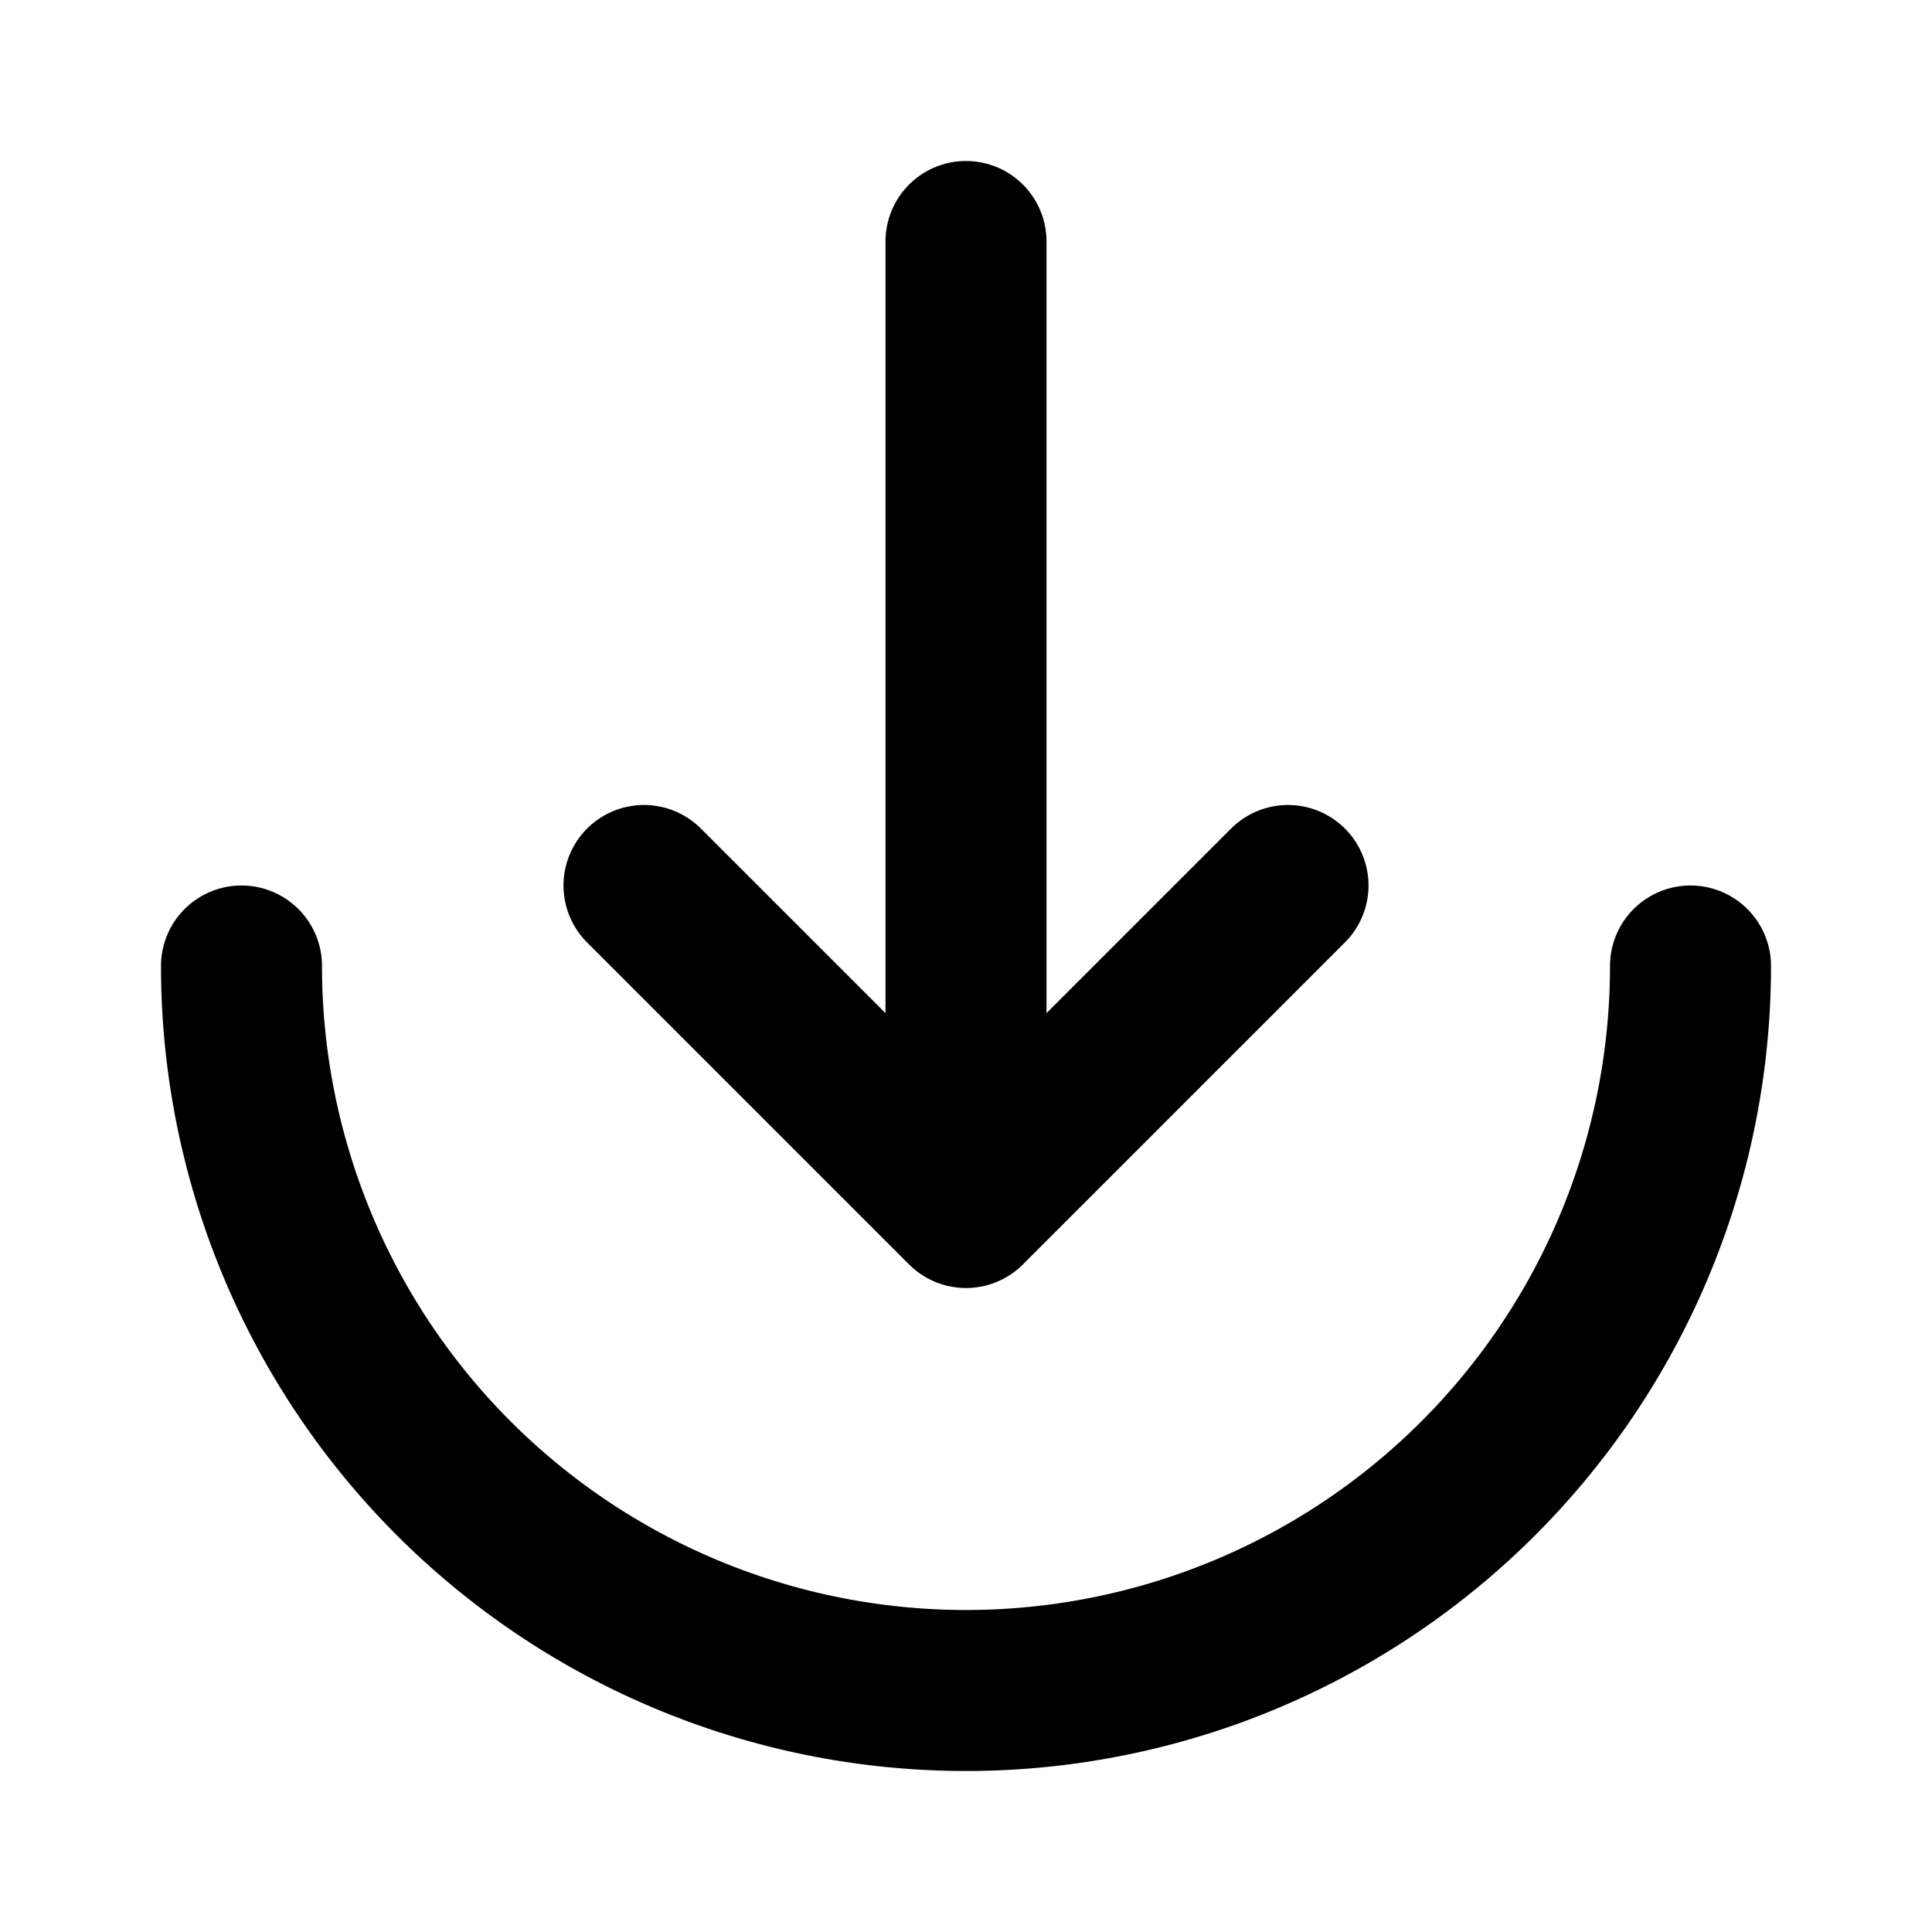 <svg xmlns="http://www.w3.org/2000/svg" fill="none" stroke="currentColor" stroke-width="2" stroke-linecap="round" stroke-linejoin="round" viewBox="0 0 24 24" width="20" height="20"><path d="M12 3v12M16 11l-4 4-4-4M3 12a9 9 0 0018 0"/></svg>